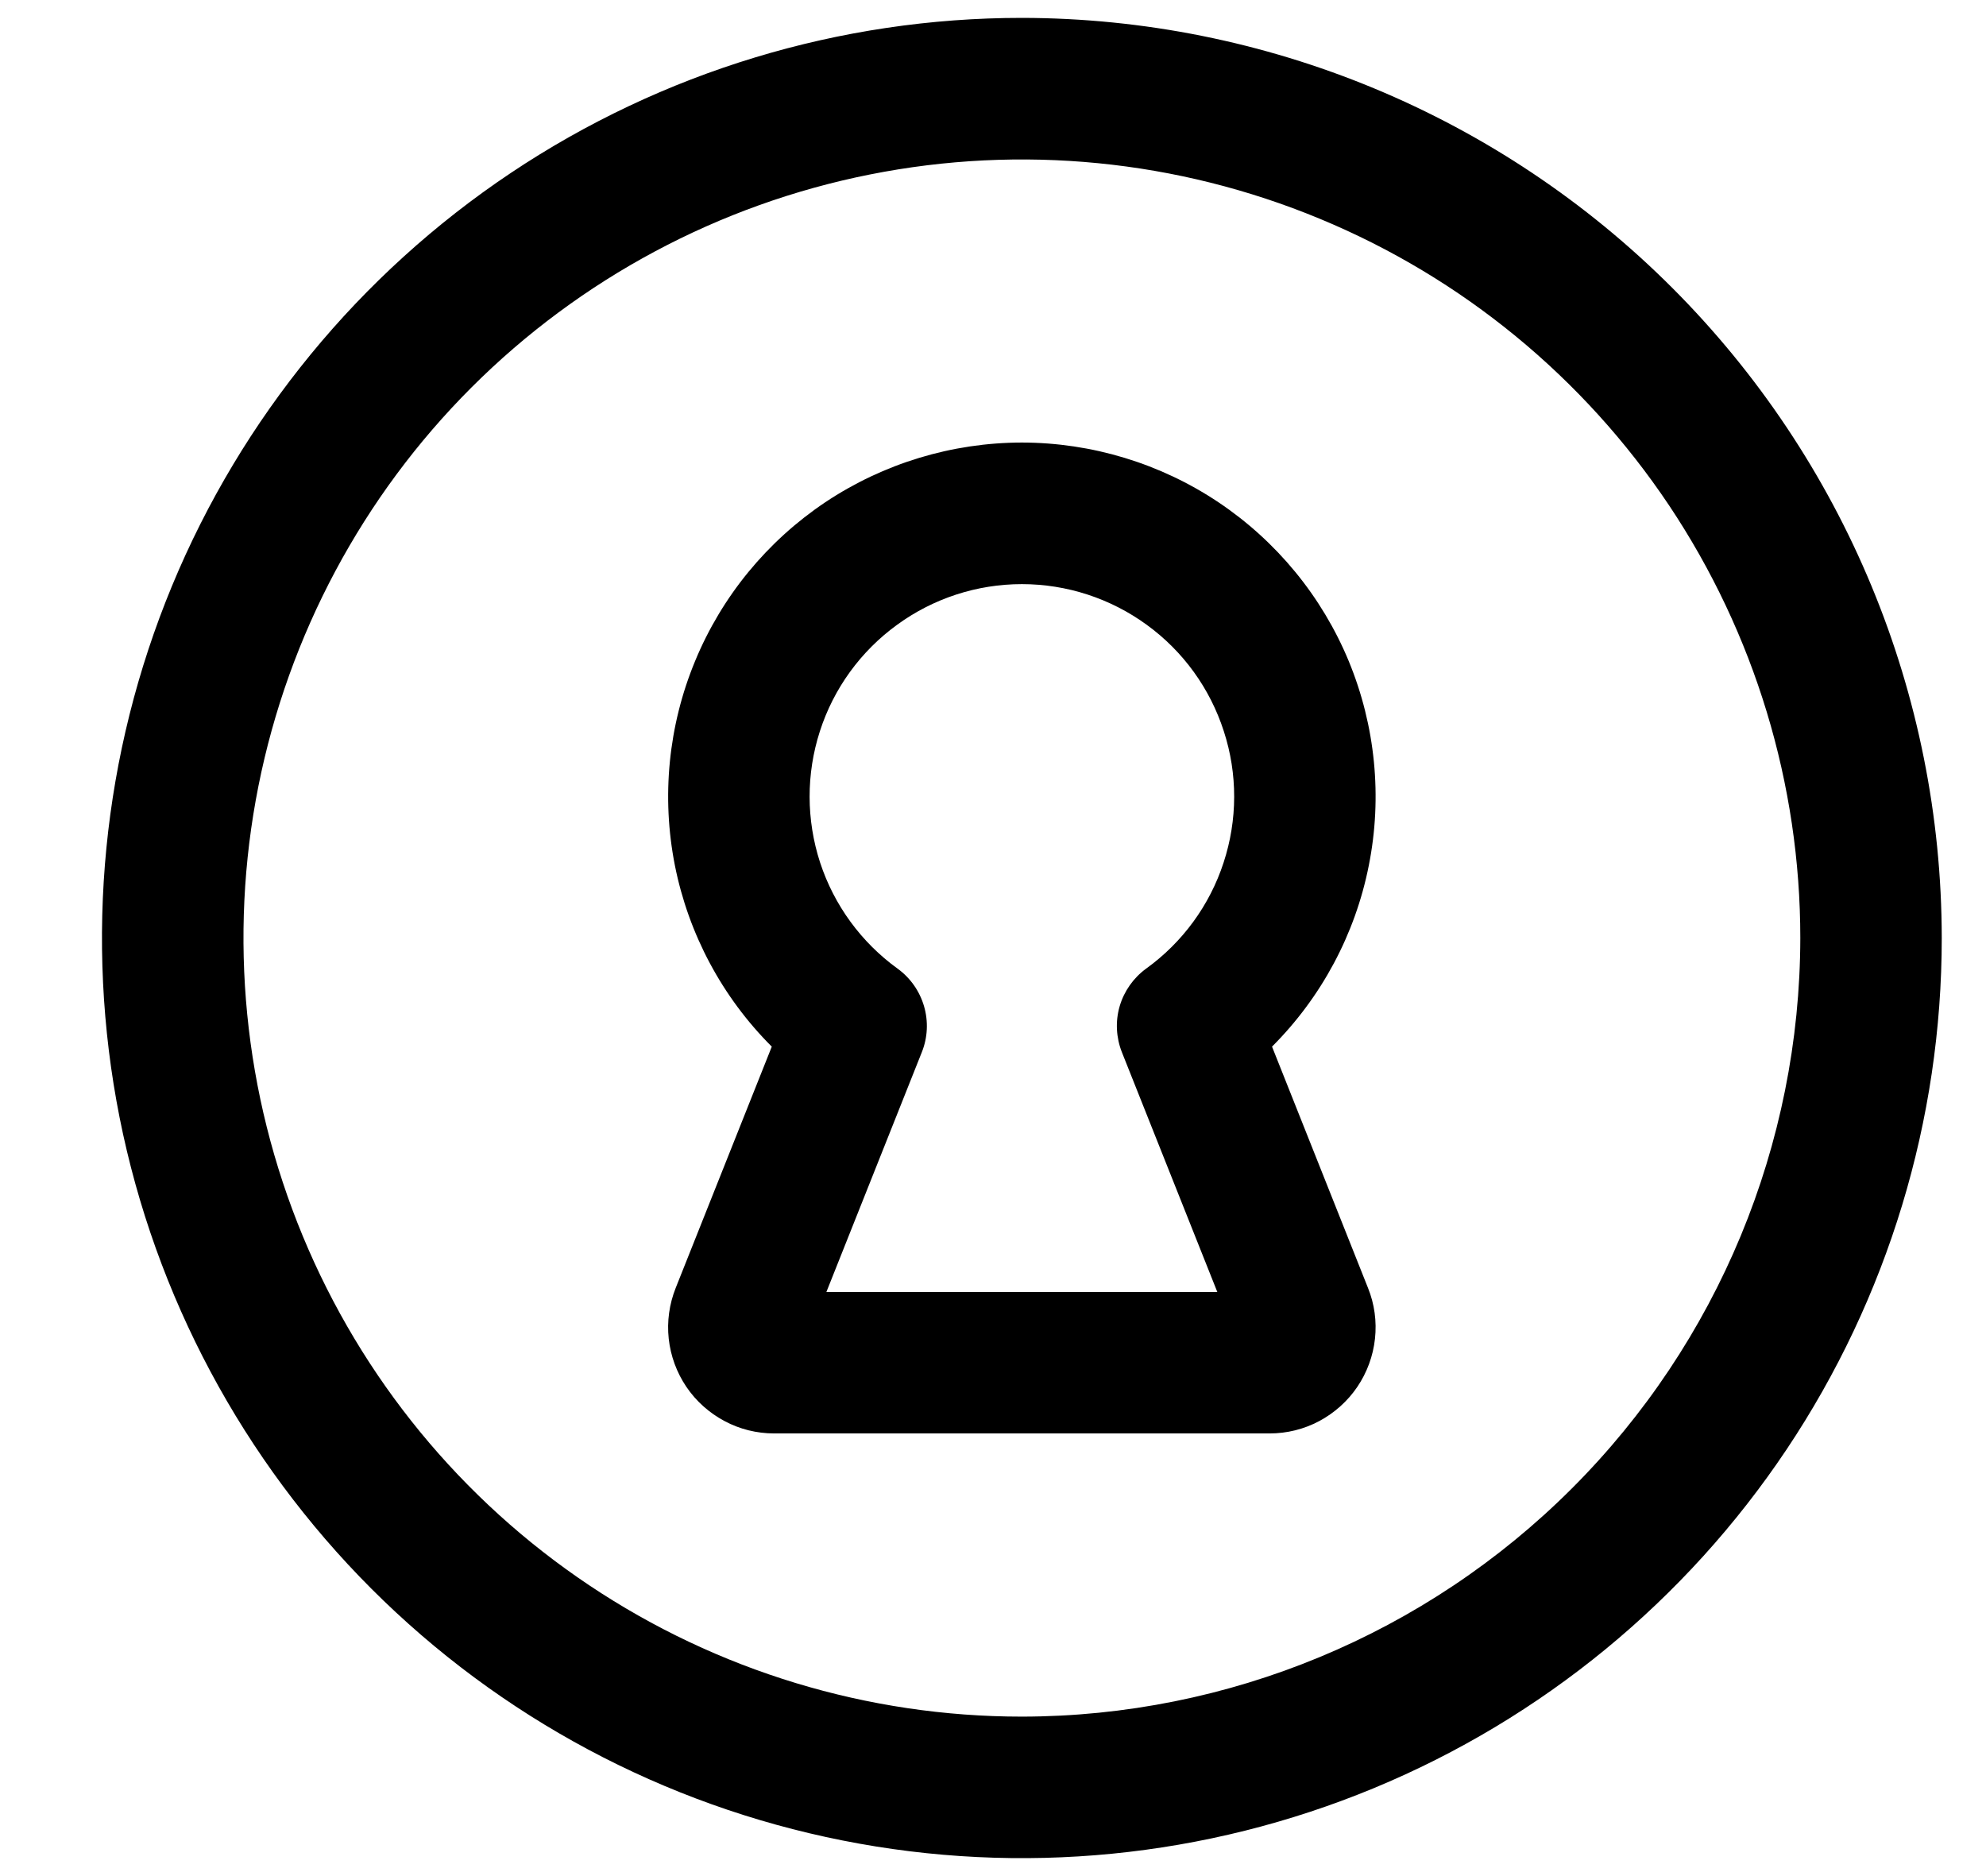 <svg width="18" height="17" viewBox="0 0 18 17" fill="none" xmlns="http://www.w3.org/2000/svg">
<path d="M9.262 0.162C7.613 0.162 6.001 0.651 4.63 1.567C3.258 2.484 2.19 3.786 1.559 5.309C0.928 6.833 0.763 8.509 1.084 10.127C1.406 11.744 2.2 13.229 3.366 14.396C4.532 15.562 6.018 16.356 7.635 16.677C9.252 16.999 10.929 16.834 12.452 16.203C13.976 15.572 15.278 14.503 16.194 13.132C17.11 11.761 17.599 10.149 17.599 8.5C17.597 6.289 16.718 4.17 15.155 2.607C13.592 1.044 11.472 0.165 9.262 0.162ZM9.262 15.555C7.866 15.555 6.502 15.141 5.342 14.366C4.182 13.591 3.278 12.489 2.744 11.2C2.21 9.911 2.07 8.492 2.342 7.124C2.615 5.755 3.286 4.498 4.273 3.511C5.26 2.525 6.517 1.853 7.885 1.581C9.254 1.308 10.672 1.448 11.961 1.982C13.251 2.516 14.352 3.42 15.128 4.58C15.903 5.741 16.317 7.105 16.317 8.5C16.314 10.37 15.57 12.164 14.248 13.486C12.925 14.809 11.132 15.553 9.262 15.555ZM9.262 4.01C8.628 4.011 8.008 4.199 7.48 4.551C6.953 4.904 6.542 5.404 6.3 5.99C6.057 6.576 5.994 7.221 6.117 7.843C6.241 8.465 6.546 9.036 6.995 9.484L6.124 11.671C6.066 11.817 6.044 11.975 6.061 12.131C6.078 12.287 6.133 12.437 6.221 12.567C6.309 12.697 6.428 12.803 6.567 12.877C6.705 12.951 6.86 12.989 7.017 12.989H11.506C11.664 12.989 11.818 12.951 11.957 12.877C12.095 12.803 12.214 12.697 12.302 12.567C12.39 12.437 12.445 12.287 12.462 12.131C12.479 11.975 12.458 11.817 12.399 11.671L11.529 9.484C11.977 9.036 12.283 8.465 12.406 7.843C12.53 7.221 12.466 6.576 12.224 5.99C11.981 5.404 11.57 4.904 11.043 4.551C10.516 4.199 9.896 4.011 9.262 4.01ZM10.168 9.534L11.033 11.707H7.49L8.355 9.534C8.408 9.402 8.415 9.255 8.375 9.118C8.335 8.981 8.251 8.861 8.135 8.777C7.806 8.539 7.56 8.203 7.433 7.816C7.307 7.429 7.306 7.013 7.431 6.626C7.556 6.238 7.801 5.901 8.13 5.662C8.459 5.422 8.855 5.293 9.262 5.293C9.668 5.293 10.065 5.422 10.394 5.662C10.723 5.901 10.967 6.238 11.092 6.626C11.218 7.013 11.217 7.429 11.09 7.816C10.964 8.203 10.718 8.539 10.388 8.777C10.273 8.861 10.188 8.981 10.148 9.118C10.108 9.255 10.116 9.402 10.168 9.534Z" fill="black"/>
</svg>
